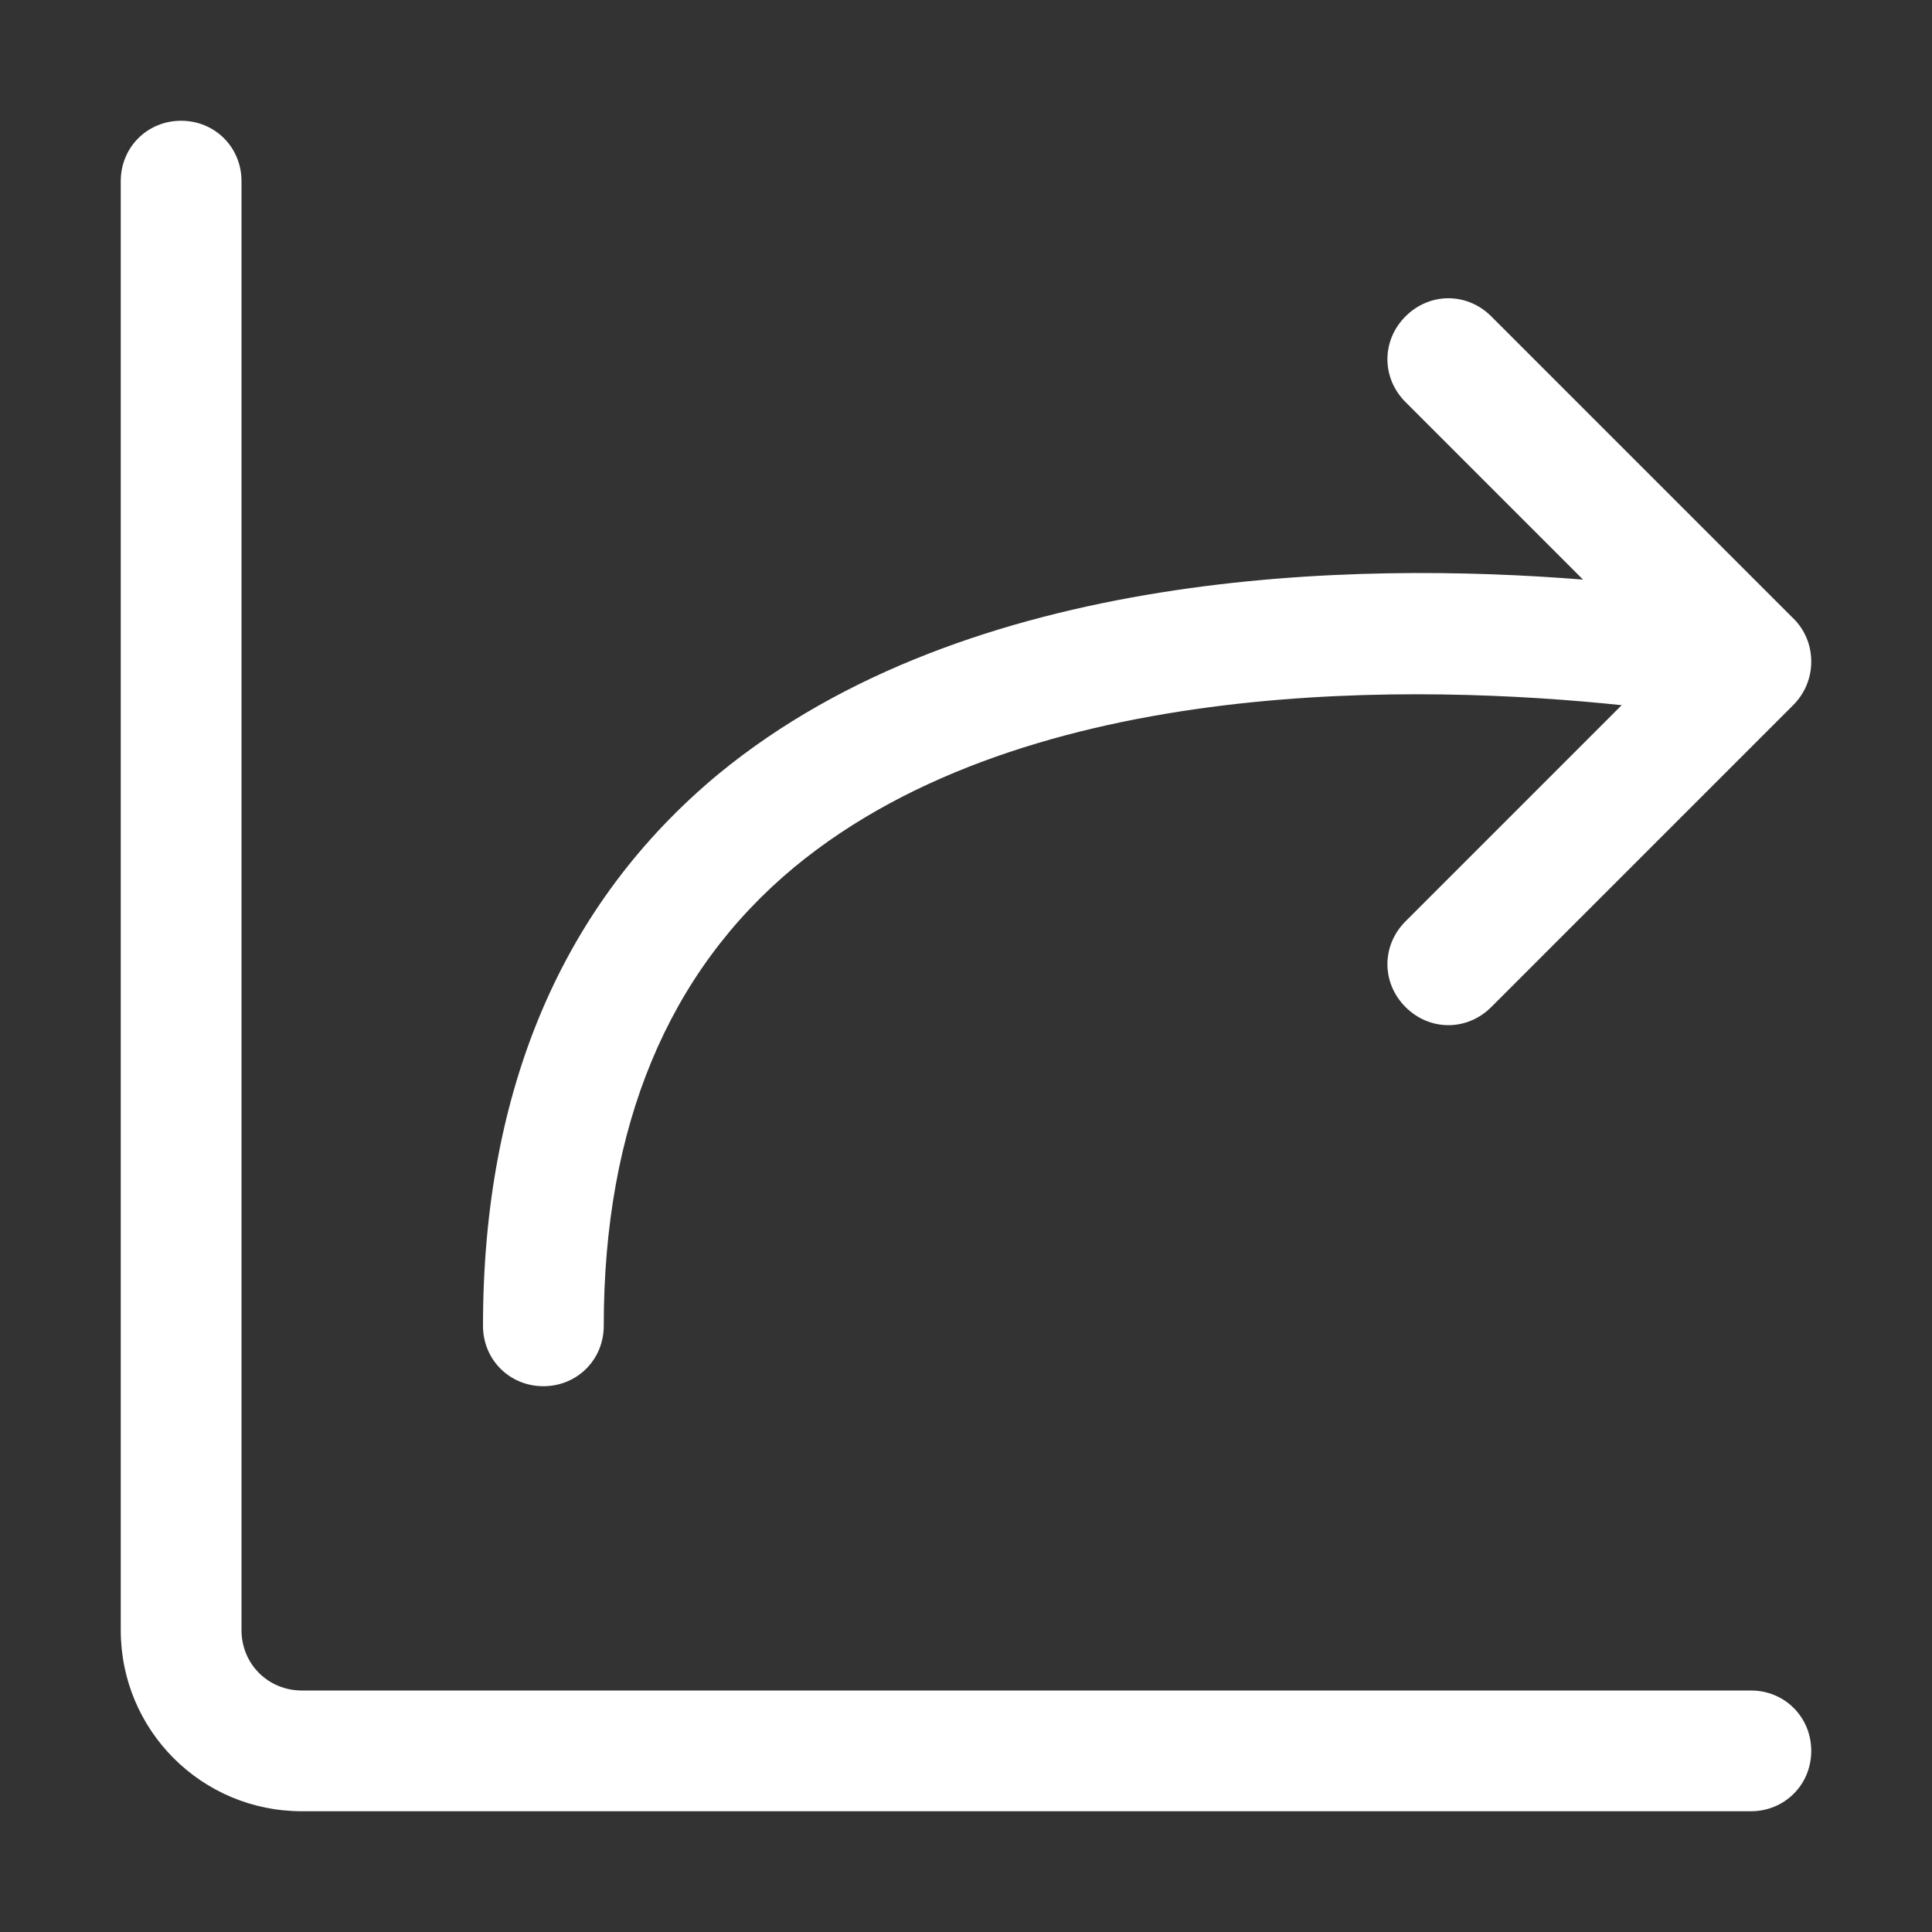 <svg width="16" height="16" viewBox="0 0 16 16" fill="none" xmlns="http://www.w3.org/2000/svg">
<rect x="0" y="0" width="16" height="16" fill="#333333" stroke="none"/>
<path d="M2.5 14H14.5C14.78 14 15 14.22 15 14.5C15 14.78 14.78 15 14.5 15H2.5C1.67 15 1 14.33 1 13.5V1.5C1 1.22 1.22 1 1.5 1C1.78 1 2 1.22 2 1.5V13.5C2 13.78 2.22 14 2.5 14Z" fill="white"/>
<path d="M5 10.98C5 11.26 4.78 11.48 4.5 11.48C4.22 11.48 4 11.26 4 10.98C4 9.02 4.66 7.48 5.95 6.41C8.03 4.7 11.24 4.65 13.11 4.8L11.64 3.33C11.44 3.13 11.44 2.82 11.64 2.62C11.84 2.42 12.15 2.42 12.35 2.62L14.87 5.14C14.96 5.24 15 5.36 15 5.48C15 5.61 14.95 5.74 14.85 5.84L12.35 8.34C12.15 8.54 11.84 8.54 11.64 8.34C11.44 8.14 11.44 7.83 11.64 7.63L13.43 5.84C11.81 5.67 8.53 5.57 6.58 7.18C5.53 8.05 5 9.33 5 10.98Z" fill="white"/>
</svg>

